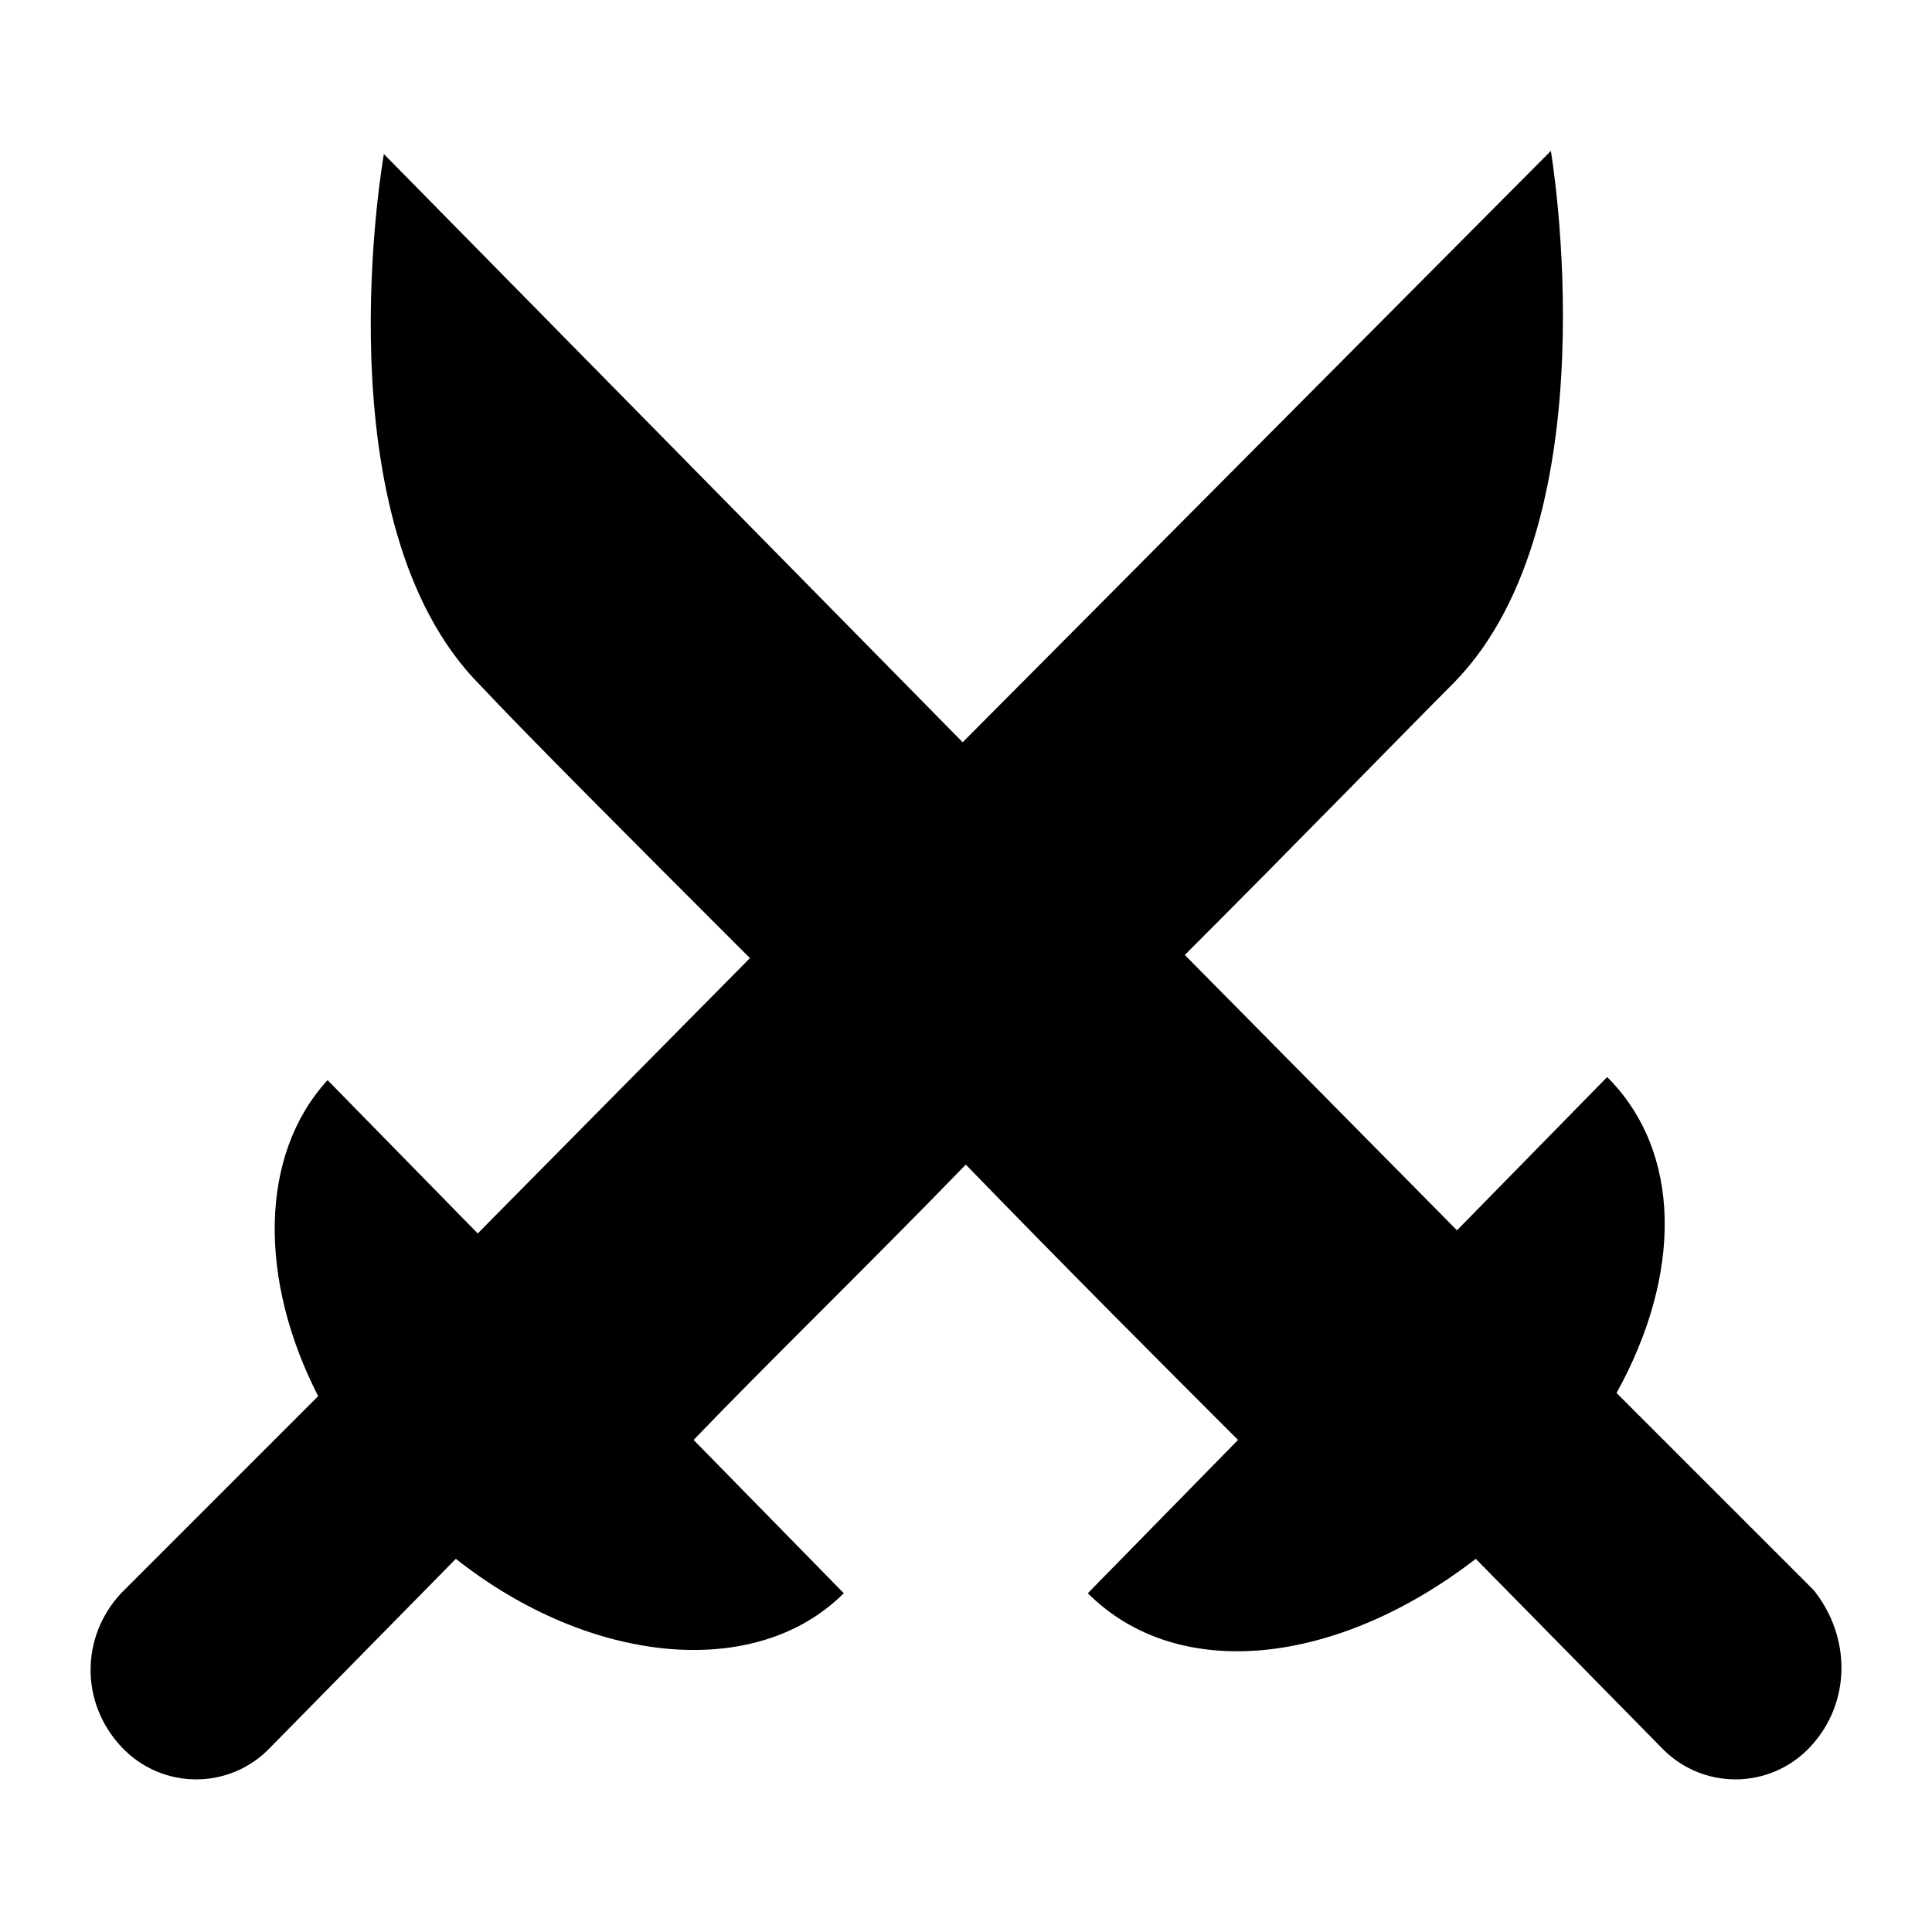 <svg width="58" height="58" viewBox="0 0 58 58" fill="none" xmlns="http://www.w3.org/2000/svg">
<path d="M54.354 52.432C53.133 53.747 51.066 53.747 49.845 52.432L44.304 46.797C40.171 49.99 35.381 50.554 32.657 47.83L37.166 43.228C34.911 40.974 32 38.062 28.994 34.962C25.989 38.062 22.983 40.974 20.823 43.228L25.331 47.83C22.701 50.46 17.723 49.99 13.685 46.797L8.143 52.432C6.922 53.747 4.856 53.747 3.635 52.432C2.414 51.117 2.414 49.145 3.635 47.83L9.552 41.913C7.767 38.438 7.767 34.681 9.834 32.426L14.342 37.029L22.514 28.763C18.944 25.194 15.845 22.095 14.436 20.592C9.552 15.708 11.524 4.625 11.524 4.625L28.9 22.283L46.558 4.531C46.558 4.531 48.436 15.614 43.646 20.498C42.144 22.001 39.044 25.194 35.569 28.669L43.74 36.935L48.249 32.333C50.503 34.587 50.503 38.25 48.53 41.819L54.448 47.736C55.575 49.145 55.575 51.117 54.354 52.432Z" fill="black"/>
</svg>
